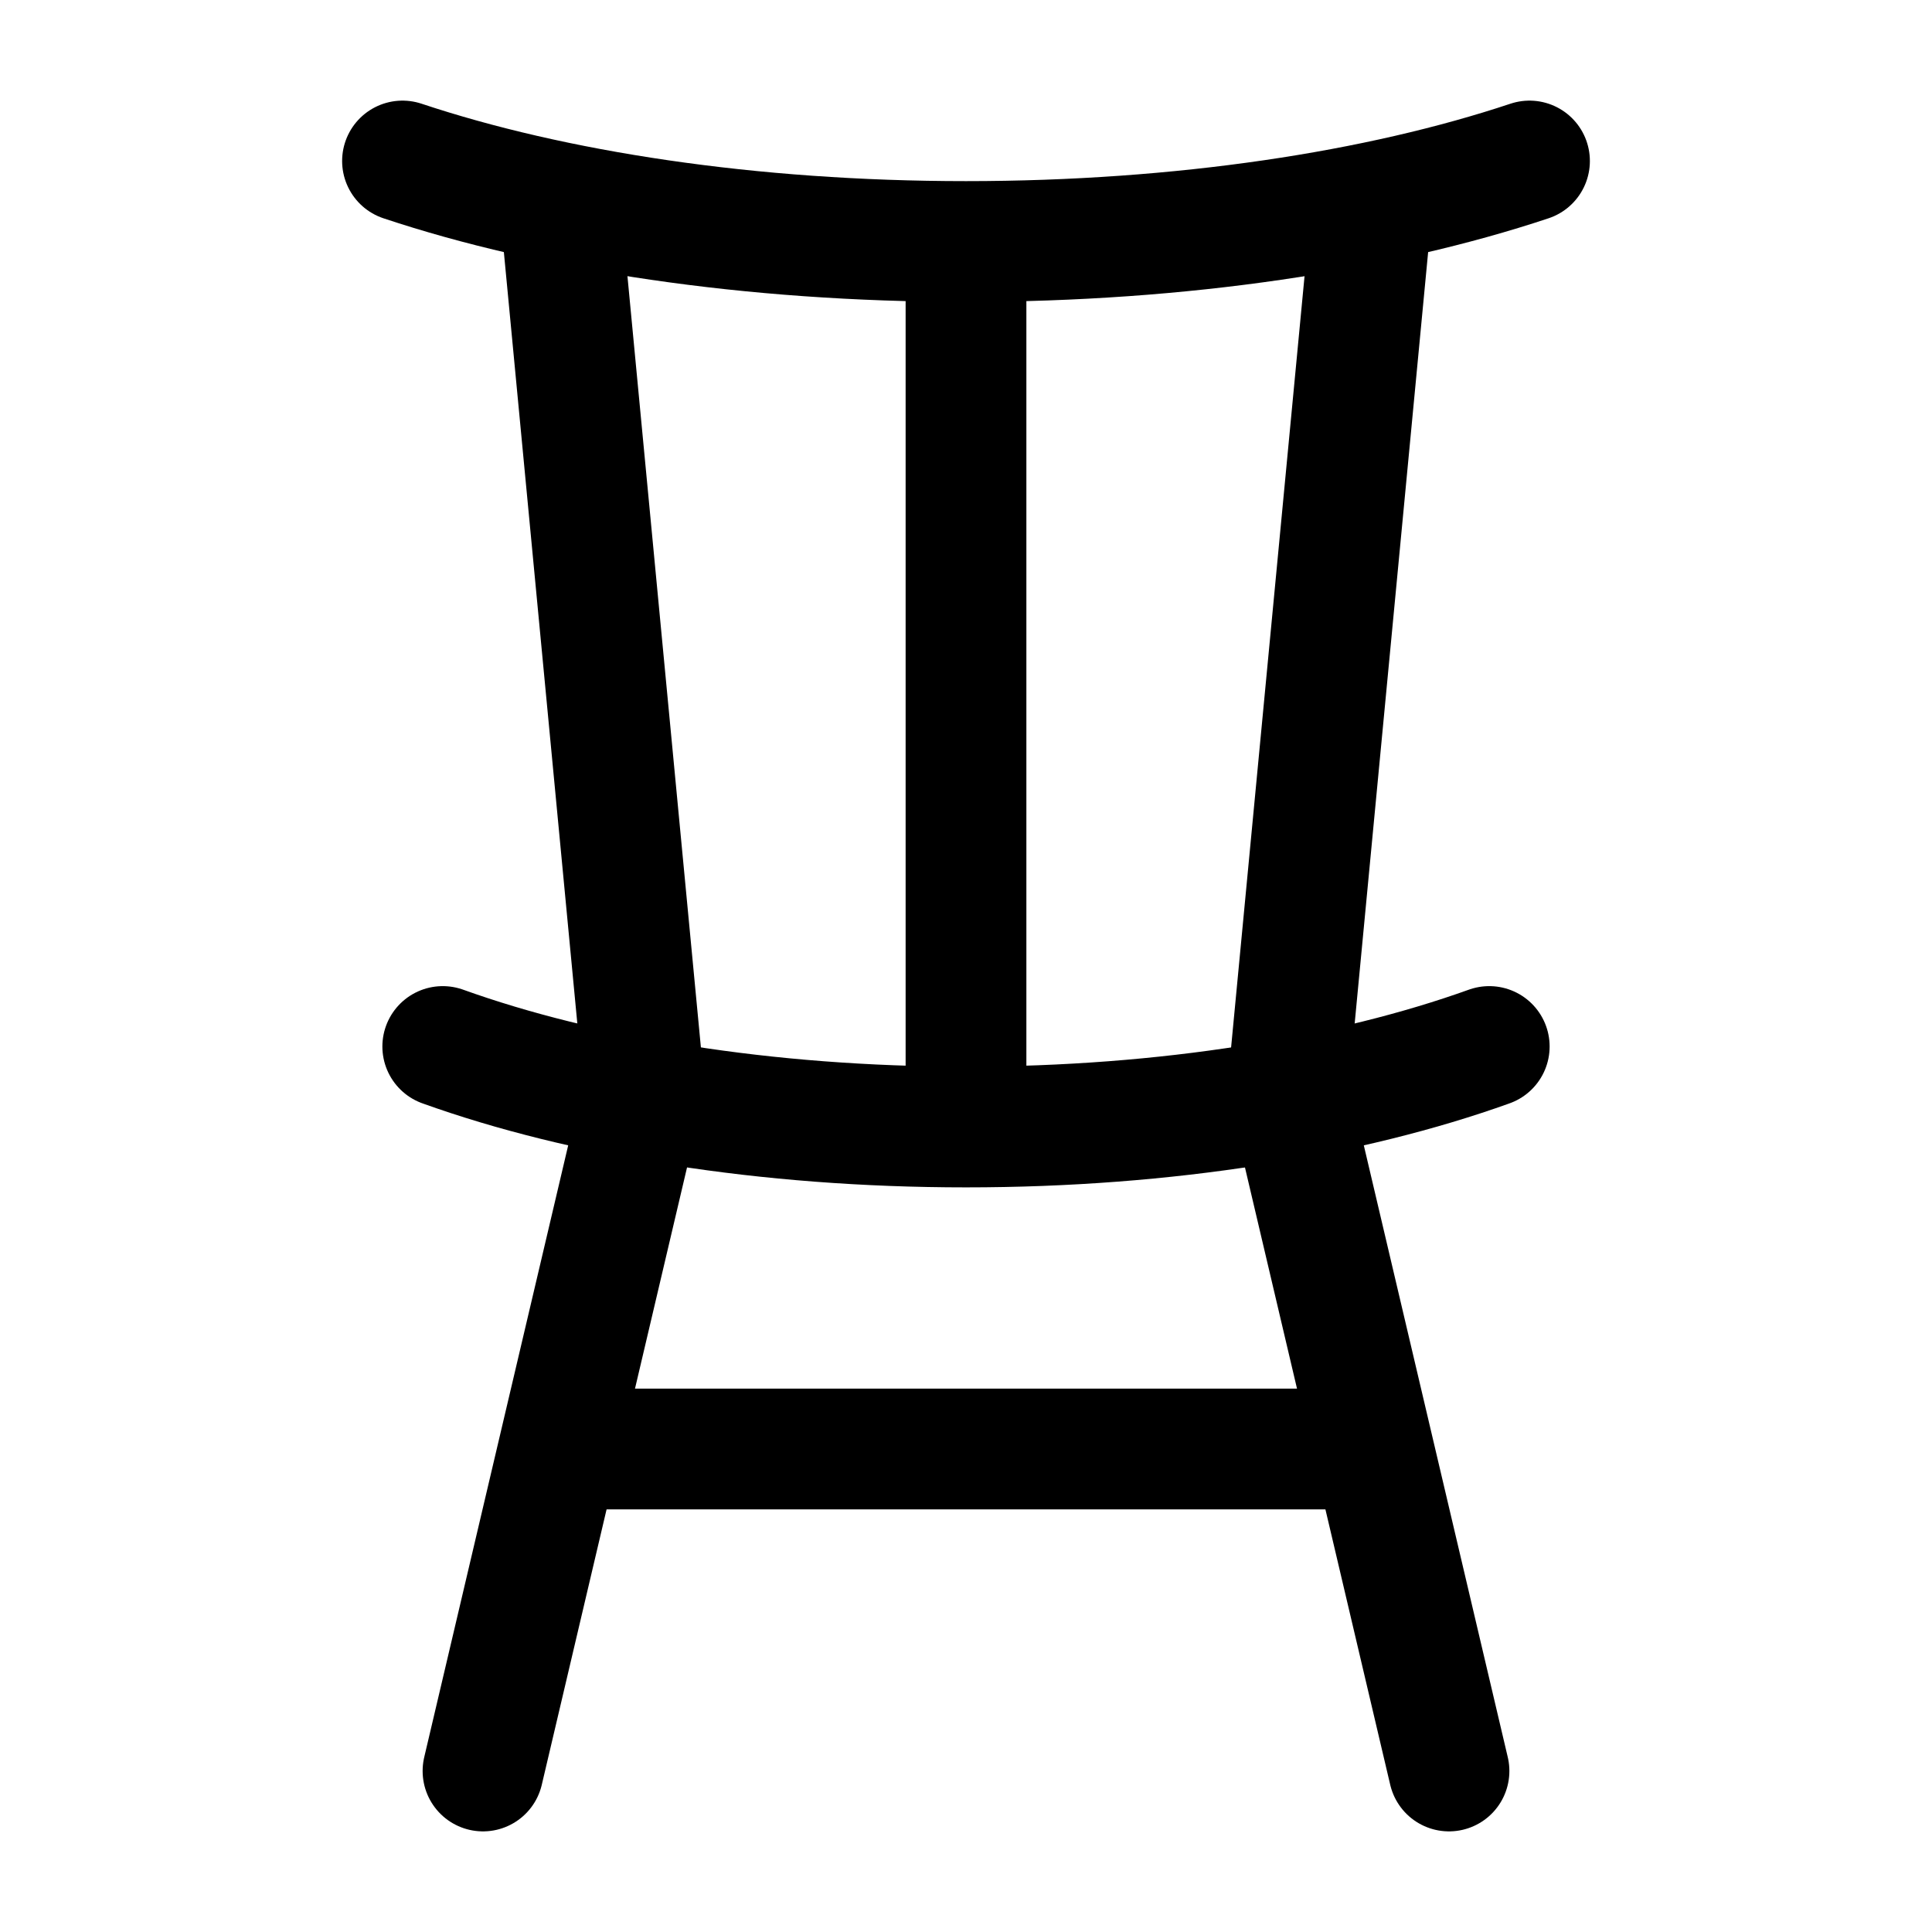 <svg width="24" height="24" viewBox="0 0 24 24" fill="none" xmlns="http://www.w3.org/2000/svg">
    <path d="M8 13.5L6 22M16 13.5L18 22" stroke="currentColor" stroke-width="1.5" stroke-linecap="round" stroke-linejoin="round"/>
    <path d="M18.5 13C16.768 13.622 14.492 14 12 14C9.508 14 7.232 13.622 5.5 13" stroke="currentColor" stroke-width="1.5" stroke-linecap="round" stroke-linejoin="round"/>
    <path d="M19 2C17.134 2.622 14.684 3 12 3C9.316 3 6.866 2.622 5 2" stroke="currentColor" stroke-width="1.5" stroke-linecap="round" stroke-linejoin="round"/>
    <path d="M12 14V3M8 13.5L7 3M16 13.5L17 3" stroke="currentColor" stroke-width="1.5" stroke-linejoin="round"/>
    <path d="M7 18L17 18" stroke="currentColor" stroke-width="1.5" stroke-linejoin="round"/>
</svg>
